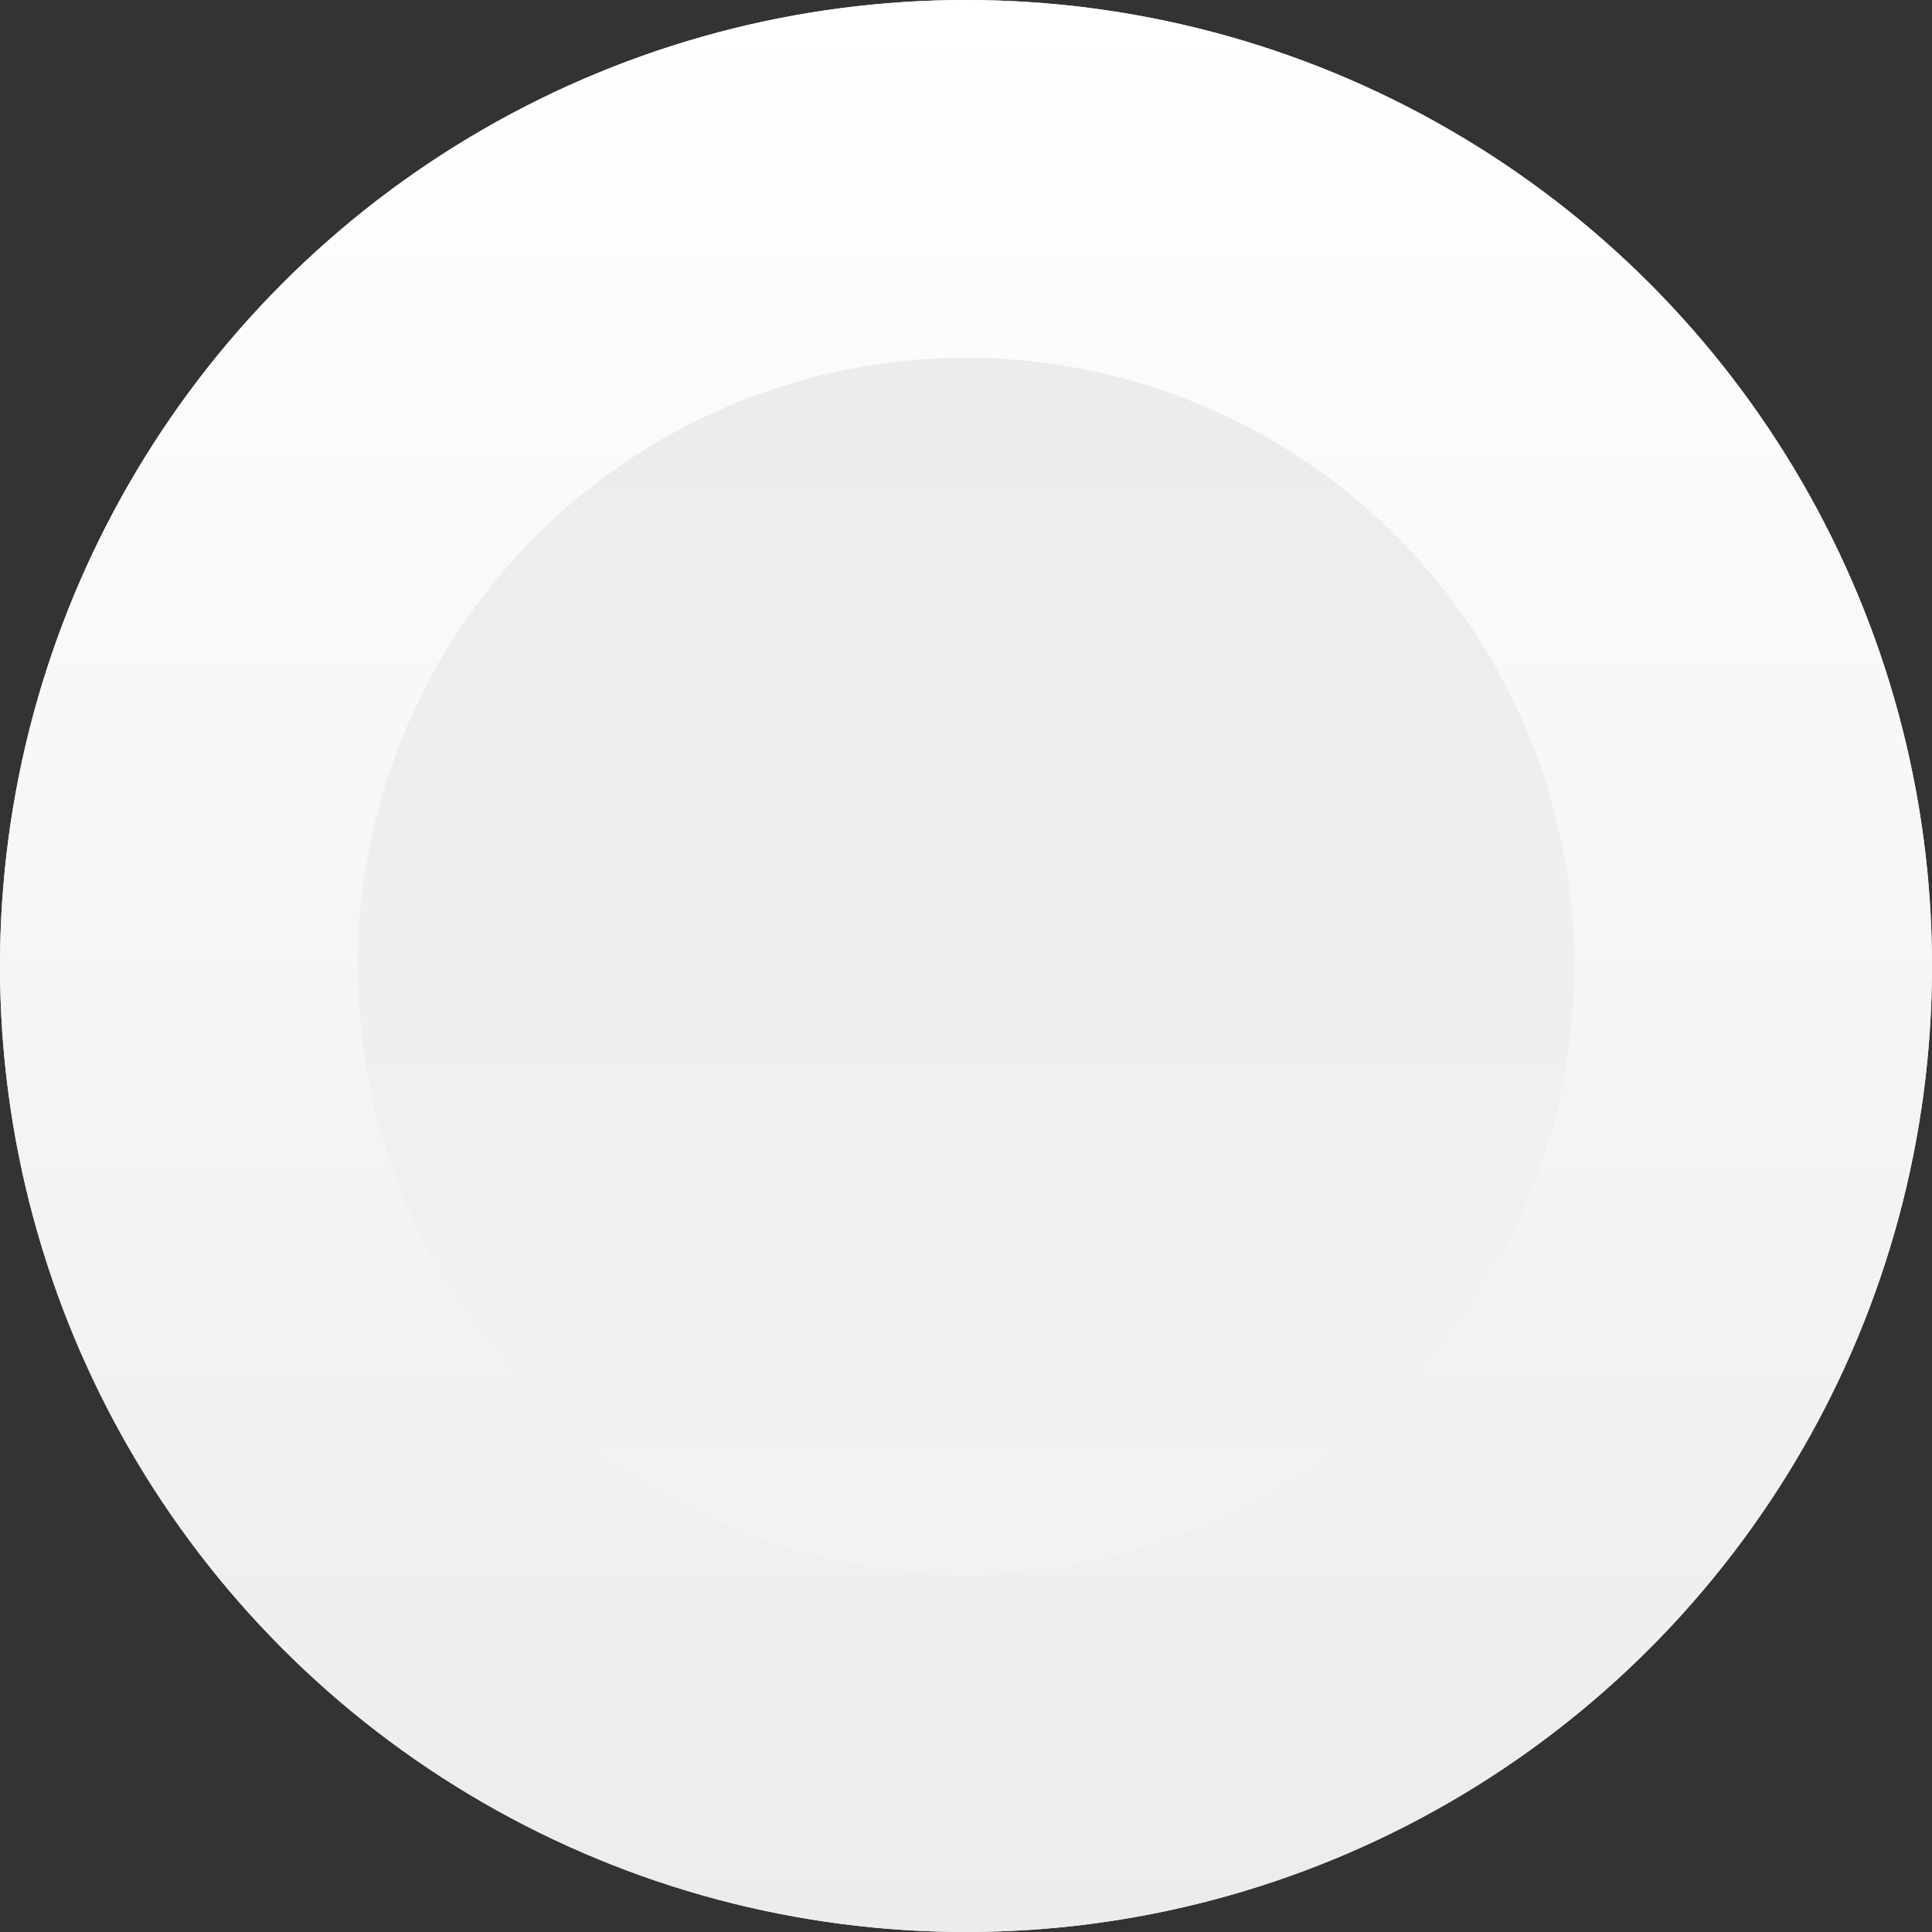 <?xml version="1.0" encoding="UTF-8"?>
<svg id="_Слой_1" data-name="Слой 1" xmlns="http://www.w3.org/2000/svg" xmlns:xlink="http://www.w3.org/1999/xlink" viewBox="0 0 27 27">
  <rect x="0" y="0" width="27" height="27" fill="#333333" stroke="none"/>
  <defs>
    <style>
      .cls-1 {
        fill: url(#_Безымянный_градиент);
        stroke-width: 0px;
      }

      .cls-2 {
        fill: none;
        stroke: url(#_Безымянный_градиент_2);
        stroke-width: 5px;
      }
    </style>
    <linearGradient id="_Безымянный_градиент" data-name="Безымянный градиент" x1="13.5" y1="49.66" x2="13.5" y2="22.66" gradientTransform="translate(0 49.66) scale(1 -1)" gradientUnits="userSpaceOnUse">
      <stop offset="0" stop-color="#eaeaea"/>
      <stop offset="1" stop-color="#f4f4f4"/>
    </linearGradient>
    <linearGradient id="_Безымянный_градиент_2" data-name="Безымянный градиент 2" x1="13.5" y1="49.66" x2="13.5" y2="22.66" gradientTransform="translate(0 49.66) scale(1 -1)" gradientUnits="userSpaceOnUse">
      <stop offset="0" stop-color="#fff"/>
      <stop offset="1" stop-color="#ececec"/>
    </linearGradient>
  </defs>
  <circle class="cls-1" cx="13.5" cy="13.5" r="13.5"/>
  <circle class="cls-2" cx="13.5" cy="13.5" r="11"/>
</svg>